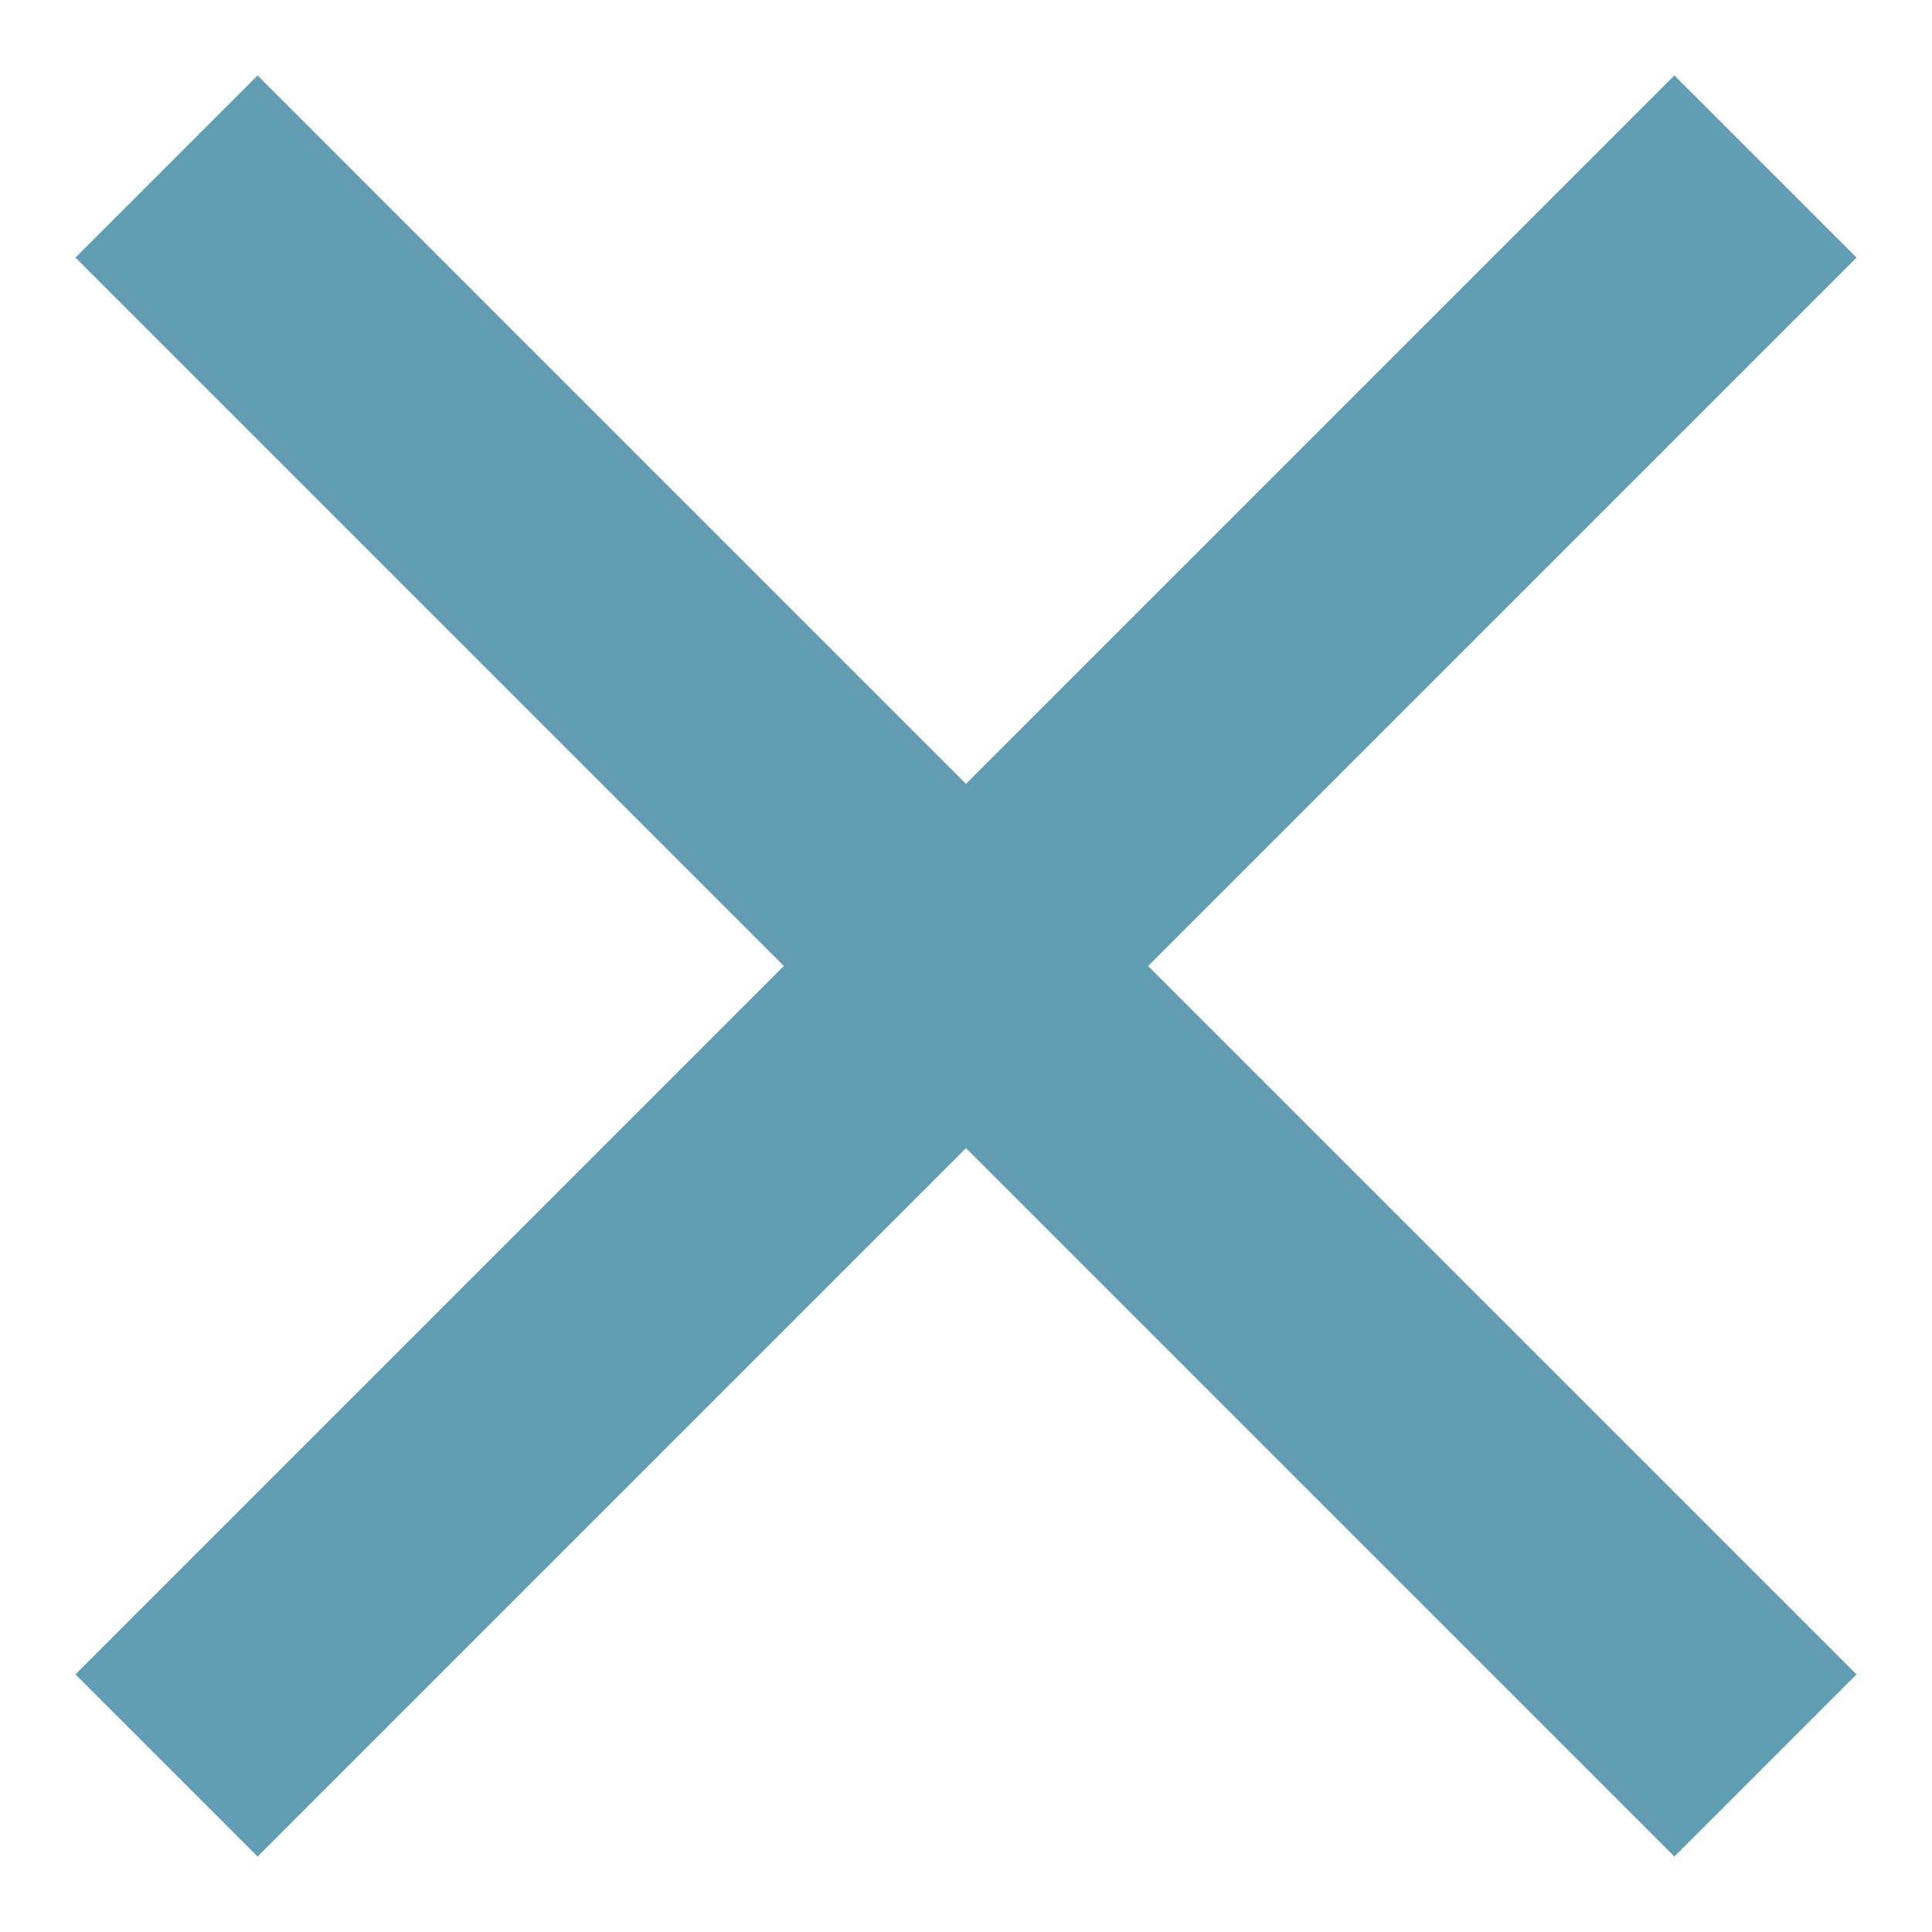 <svg width="15" height="15" xmlns="http://www.w3.org/2000/svg" xmlns:xlink="http://www.w3.org/1999/xlink"><defs><path id="b" d="M0 0h308v318H0z"/><filter x="-2.3%" y="-1.6%" width="104.5%" height="104.4%" filterUnits="objectBoundingBox" id="a"><feOffset dy="2" in="SourceAlpha" result="shadowOffsetOuter1"/><feGaussianBlur stdDeviation="2" in="shadowOffsetOuter1" result="shadowBlurOuter1"/><feColorMatrix values="0 0 0 0 0 0 0 0 0 0 0 0 0 0 0 0 0 0 0.5 0" in="shadowBlurOuter1"/></filter></defs><g fill="none" fill-rule="evenodd"><g transform="translate(-247 -35)"><use fill="#000" filter="url(#a)" xlink:href="#b"/><use fill="#FFF" xlink:href="#b"/></g><g stroke="#619EB3" stroke-linecap="square" stroke-width="2"><path d="M2 2l11 11M13 2L2 13"/></g></g></svg>